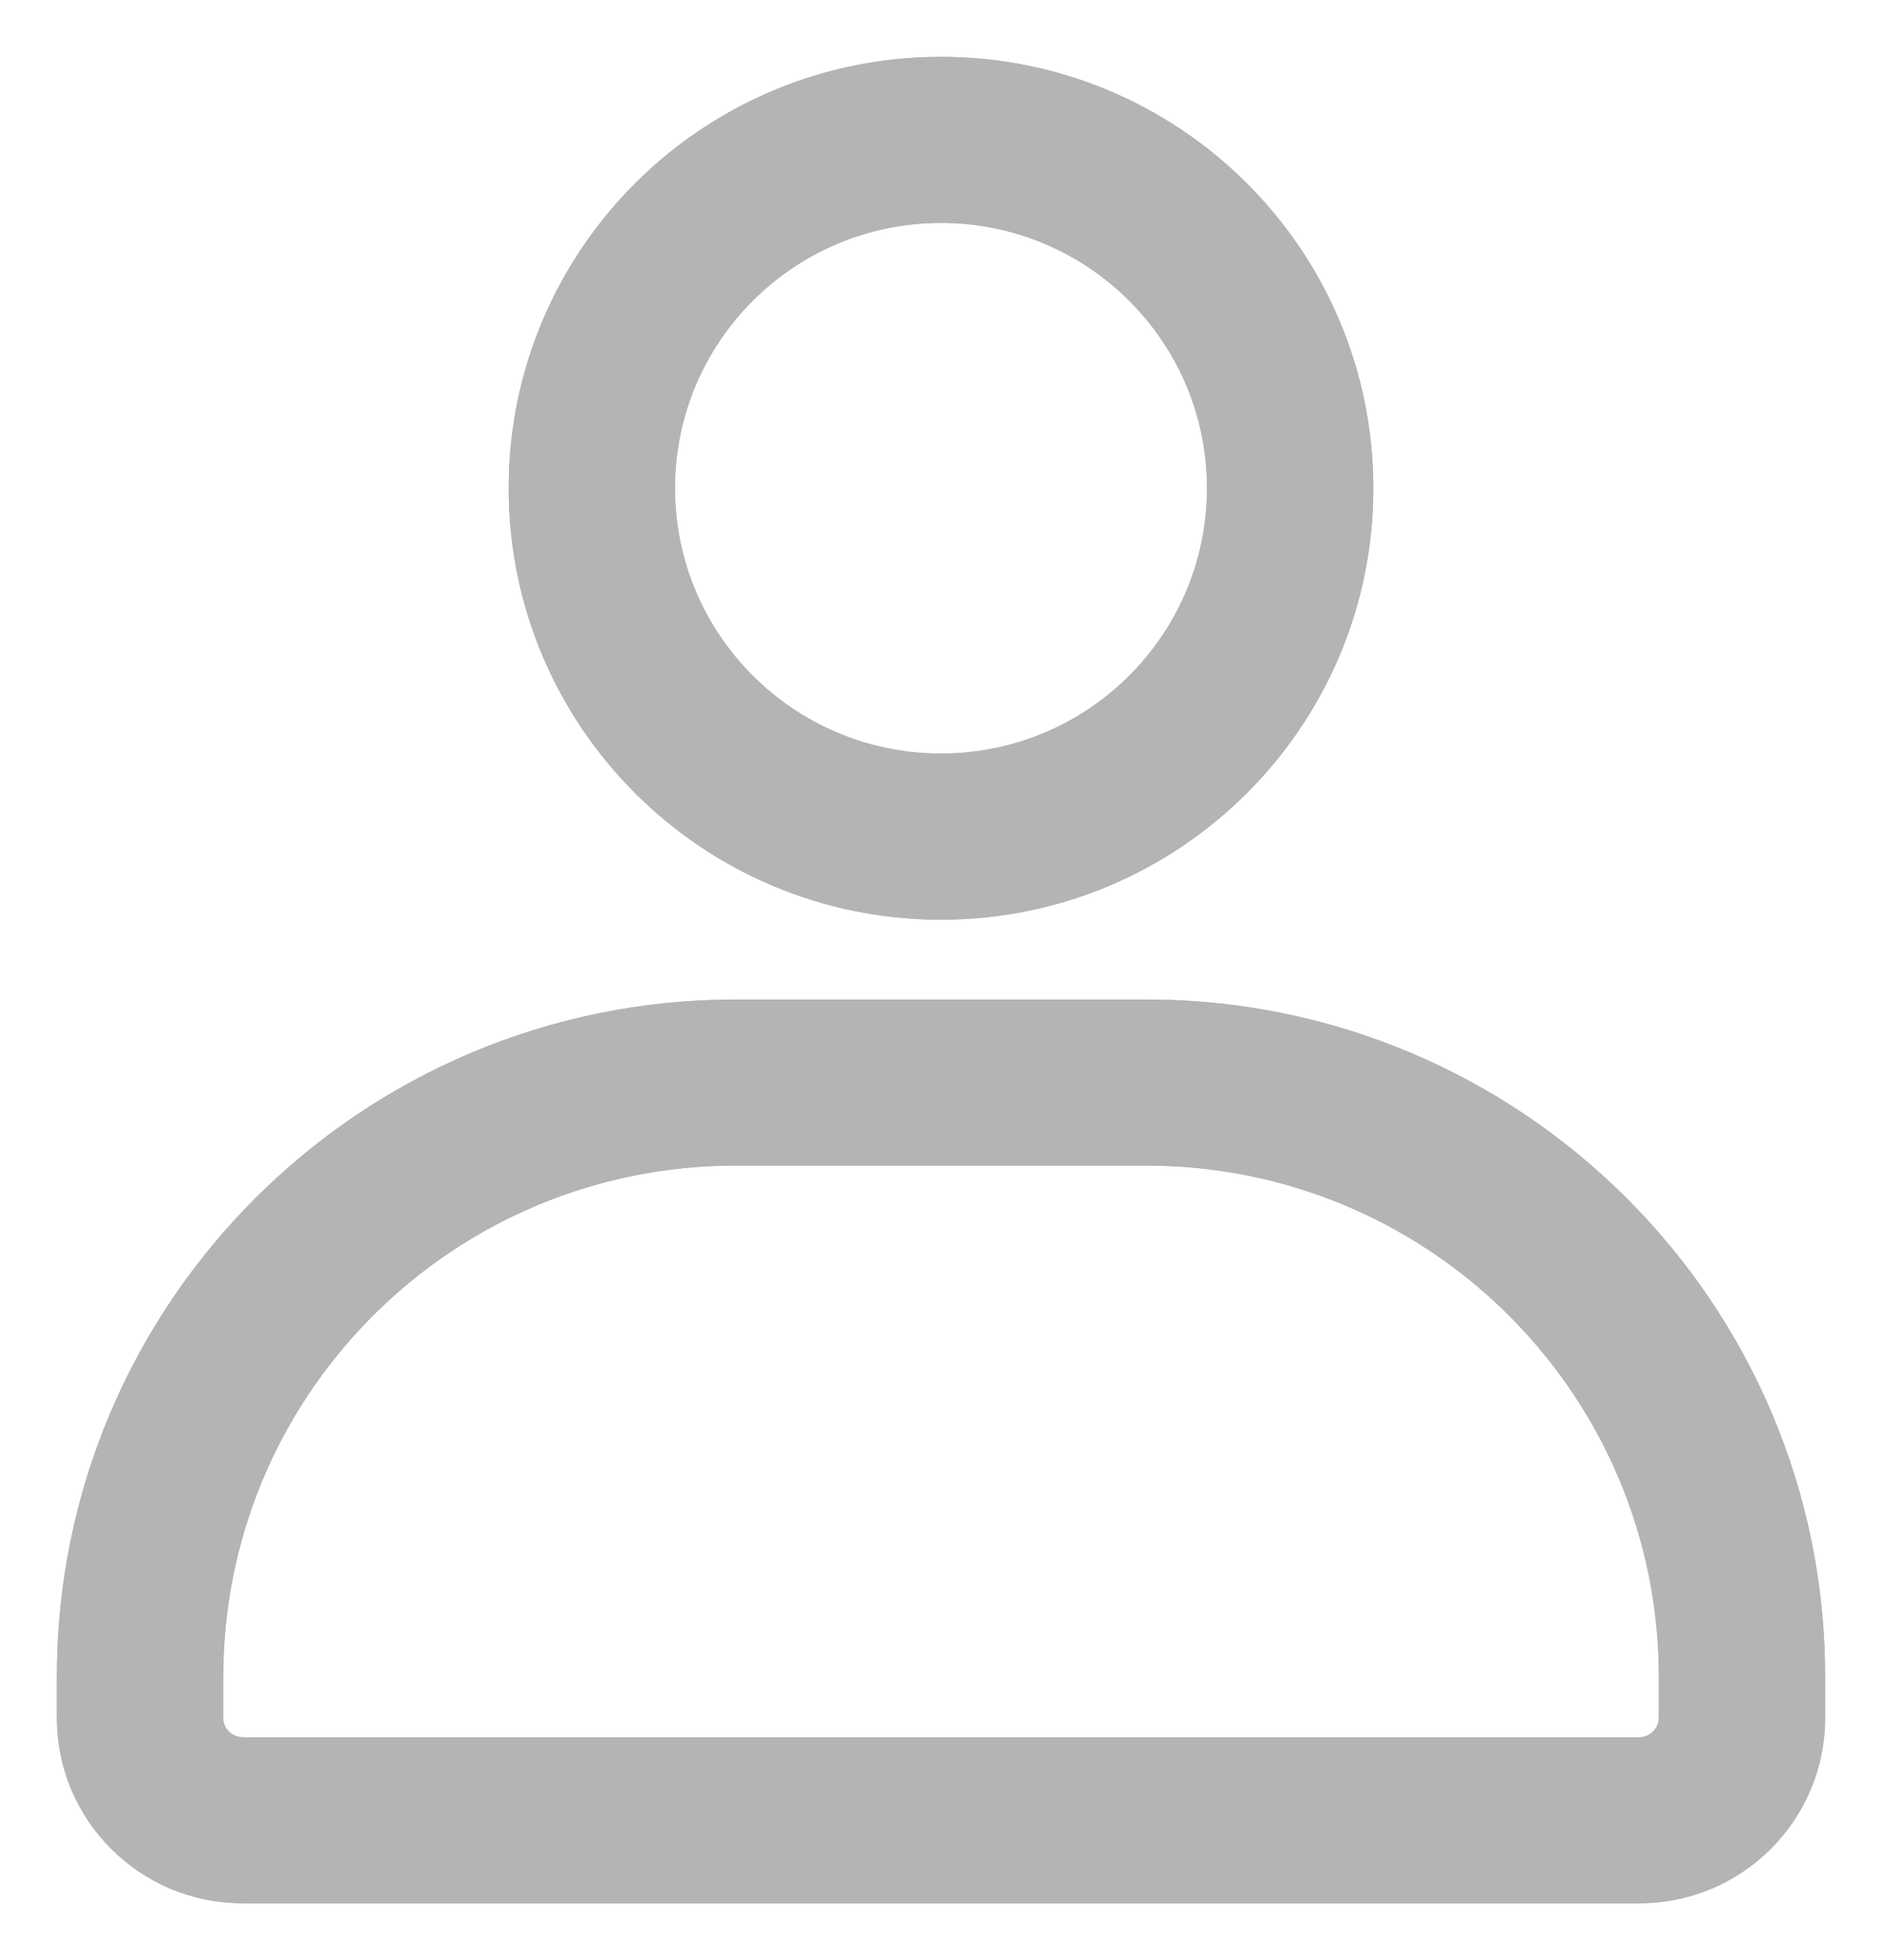 <?xml version="1.0" encoding="UTF-8"?>
<svg width="24px" height="25px" viewBox="0 0 24 25" version="1.1" xmlns="http://www.w3.org/2000/svg" xmlns:xlink="http://www.w3.org/1999/xlink">
    <title>编组 12</title>
    <g id="网站深色版" stroke="none" stroke-width="1" fill="none" fill-rule="evenodd">
        <g id="3-nfts" transform="translate(-1779, -28)" fill="#B4B4B4" fill-rule="nonzero" stroke="#B4B4B4" stroke-width="0.55">
            <g id="编组-8" transform="translate(1780, 29)">
                <g id="编组">
                    <path d="M13.619,12.023 C18.248,12.023 22,15.767 22,20.386 L22,20.909 C22,22.064 21.062,23 19.905,23 L2.095,23 C0.938,23 0,22.064 0,20.909 L0,20.386 C0,15.767 3.752,12.023 8.381,12.023 L13.619,12.023 L13.619,12.023 Z M13.619,13.591 L8.381,13.591 C4.674,13.591 1.659,16.547 1.574,20.226 L1.571,20.386 L1.571,20.909 C1.571,21.174 1.77,21.397 2.034,21.428 L2.095,21.432 L19.905,21.432 C20.17,21.432 20.394,21.233 20.425,20.97 L20.429,20.909 L20.429,20.386 C20.429,16.687 17.466,13.678 13.78,13.593 L13.619,13.591 Z M11,0 C13.893,0 16.238,2.34 16.238,5.227 C16.238,8.114 13.893,10.455 11,10.455 C8.107,10.455 5.762,8.114 5.762,5.227 C5.762,2.34 8.107,0 11,0 Z M11,1.568 C8.975,1.568 7.333,3.206 7.333,5.227 C7.333,7.248 8.975,8.886 11,8.886 C13.025,8.886 14.667,7.248 14.667,5.227 C14.667,3.206 13.025,1.568 11,1.568 Z" id="形状"></path>
                </g>
                <g id="编组">
                    <path d="M13.619,12.023 C18.248,12.023 22,15.767 22,20.386 L22,20.909 C22,22.064 21.062,23 19.905,23 L2.095,23 C0.938,23 0,22.064 0,20.909 L0,20.386 C0,15.767 3.752,12.023 8.381,12.023 L13.619,12.023 L13.619,12.023 Z M13.619,13.591 L8.381,13.591 C4.674,13.591 1.659,16.547 1.574,20.226 L1.571,20.386 L1.571,20.909 C1.571,21.174 1.77,21.397 2.034,21.428 L2.095,21.432 L19.905,21.432 C20.17,21.432 20.394,21.233 20.425,20.97 L20.429,20.909 L20.429,20.386 C20.429,16.687 17.466,13.678 13.78,13.593 L13.619,13.591 Z M11,0 C13.893,0 16.238,2.34 16.238,5.227 C16.238,8.114 13.893,10.455 11,10.455 C8.107,10.455 5.762,8.114 5.762,5.227 C5.762,2.34 8.107,0 11,0 Z M11,1.568 C8.975,1.568 7.333,3.206 7.333,5.227 C7.333,7.248 8.975,8.886 11,8.886 C13.025,8.886 14.667,7.248 14.667,5.227 C14.667,3.206 13.025,1.568 11,1.568 Z" id="形状"></path>
                </g>
            </g>
        </g>
    </g>
</svg>